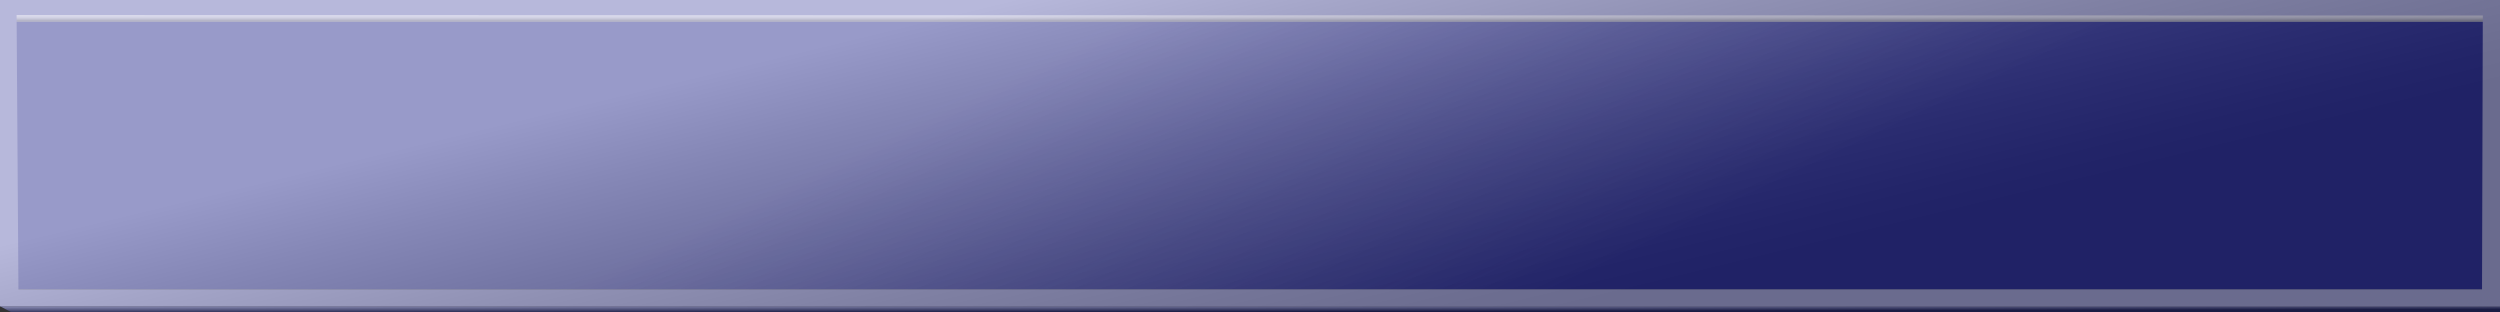<?xml version="1.0" encoding="utf-8"?>
<!-- Generator: Adobe Illustrator 16.0.0, SVG Export Plug-In . SVG Version: 6.00 Build 0)  -->
<!DOCTYPE svg PUBLIC "-//W3C//DTD SVG 1.1//EN" "http://www.w3.org/Graphics/SVG/1.1/DTD/svg11.dtd">
<svg version="1.1" id="Layer_1" xmlns="http://www.w3.org/2000/svg" xmlns:xlink="http://www.w3.org/1999/xlink" x="0px" y="0px"
	 width="400px" height="50px" viewBox="0 0 400 50" enable-background="new 0 0 400 50" xml:space="preserve">
<rect x="0" y="0" width="400" height="50" fill="#333333" stroke="none"/>
<polygon display="none" fill="#9899CB" points="32.166,-24.187 -4.989,-49.187 32.166,-74.187 357.856,-74.187 395.011,-49.187 
	357.856,-24.187 "/>
<rect x="477.812" y="-33.76" display="none" fill="#FFFFFF" stroke="#000000" stroke-miterlimit="10" width="37.154" height="149.457"/>
<polygon display="none" fill="#2C2D72" points="36.701,-26.912 0.537,-49.188 36.701,-71.463 353.702,-71.463 389.865,-49.188 
	353.702,-26.912 "/>
<polygon display="none" fill="#9899CB" points="9.591,139.16 -27.564,114.16 9.591,89.16 335.281,89.16 372.436,114.16 
	335.281,139.16 "/>
<polygon display="none" fill="#2C2D72" points="11.991,136.436 -22.038,114.159 11.557,91.884 333.901,91.884 367.291,114.159 
	333.901,136.436 "/>
<polygon id="BackgroundSolid" fill="#FFFFFF" points="2.711,46.337 2.179,2.48 397.819,2.48 397.819,46.337 "/>
<linearGradient id="Background_1_" gradientUnits="userSpaceOnUse" x1="188.802" y1="-1.767" x2="218.411" y2="60.587">
	<stop  offset="0" style="stop-color:#2E3192;stop-opacity:0.7"/>
	<stop  offset="1" style="stop-color:#2E3192"/>
</linearGradient>
<polygon id="Background" fill="url(#Background_1_)" points="2.711,46.337 2.486,2.48 399.75,2.48 399.75,46.337 "/>
<polygon id="Shadow_x5F_Bottom" fill="#2B2F71" points="1.896,50 400.654,50 400.075,49.018 0.048,49.018 0.048,49.025 "/>
<linearGradient id="Shadow_x5F_Bottom_x5F_Gradient_x5F_Overlay_1_" gradientUnits="userSpaceOnUse" x1="200.378" y1="48.757" x2="200.381" y2="50.307">
	<stop  offset="0" style="stop-color:#FFFFFF"/>
	<stop  offset="0.282" style="stop-color:#9E9E9E"/>
	<stop  offset="0.724" style="stop-color:#000000"/>
</linearGradient>
<polygon id="Shadow_x5F_Bottom_x5F_Gradient_x5F_Overlay" fill="url(#Shadow_x5F_Bottom_x5F_Gradient_x5F_Overlay_1_)" fill-opacity="0.4" points="
	1.896,50 400.711,50 400.133,49.018 0.048,49.018 0.048,49.025 "/>
<polygon id="Shadow_x5F_Top" fill="#BCBCDC" points="1.092,2.395 2.05,3.489 398.055,3.489 398.055,2.395 "/>
<linearGradient id="Shadow_x5F_Top_x5F_Gradient_x5F_Overlay_1_" gradientUnits="userSpaceOnUse" x1="199.61" y1="2.505" x2="199.61" y2="3.654">
	<stop  offset="0" style="stop-color:#FFFFFF"/>
	<stop  offset="0.068" style="stop-color:#FAFAFA"/>
	<stop  offset="0.148" style="stop-color:#ECECEC"/>
	<stop  offset="0.235" style="stop-color:#D4D4D4"/>
	<stop  offset="0.327" style="stop-color:#B2B2B2"/>
	<stop  offset="0.422" style="stop-color:#878787"/>
	<stop  offset="0.52" style="stop-color:#525252"/>
	<stop  offset="0.619" style="stop-color:#151515"/>
	<stop  offset="0.65" style="stop-color:#000000"/>
</linearGradient>
<polygon id="Shadow_x5F_Top_x5F_Gradient_x5F_Overlay" opacity="0.2" fill="url(#Shadow_x5F_Top_x5F_Gradient_x5F_Overlay_1_)" points="
	1.092,2.395 2.05,3.489 398.128,3.489 398.128,2.395 "/>
<path id="Frame" fill="#9899CB" d="M400-0.203H0v49.22h400V-0.203z M397.123,46.337H2.948L2.656,2.401L397.248,2.48L397.123,46.337z
	"/>
<linearGradient id="Glare_1_" gradientUnits="userSpaceOnUse" x1="192.344" y1="-7.146" x2="208.574" y2="59.745">
	<stop  offset="0" style="stop-color:#FFFFFF"/>
	<stop  offset="0.181" style="stop-color:#C2C2C2"/>
	<stop  offset="0.403" style="stop-color:#7E7E7E"/>
	<stop  offset="0.605" style="stop-color:#484848"/>
	<stop  offset="0.778" style="stop-color:#212121"/>
	<stop  offset="0.915" style="stop-color:#090909"/>
	<stop  offset="1" style="stop-color:#000000"/>
</linearGradient>
<rect id="Glare" y="-0.202" opacity="0.3" fill="url(#Glare_1_)" width="400" height="49.219"/>
</svg>
